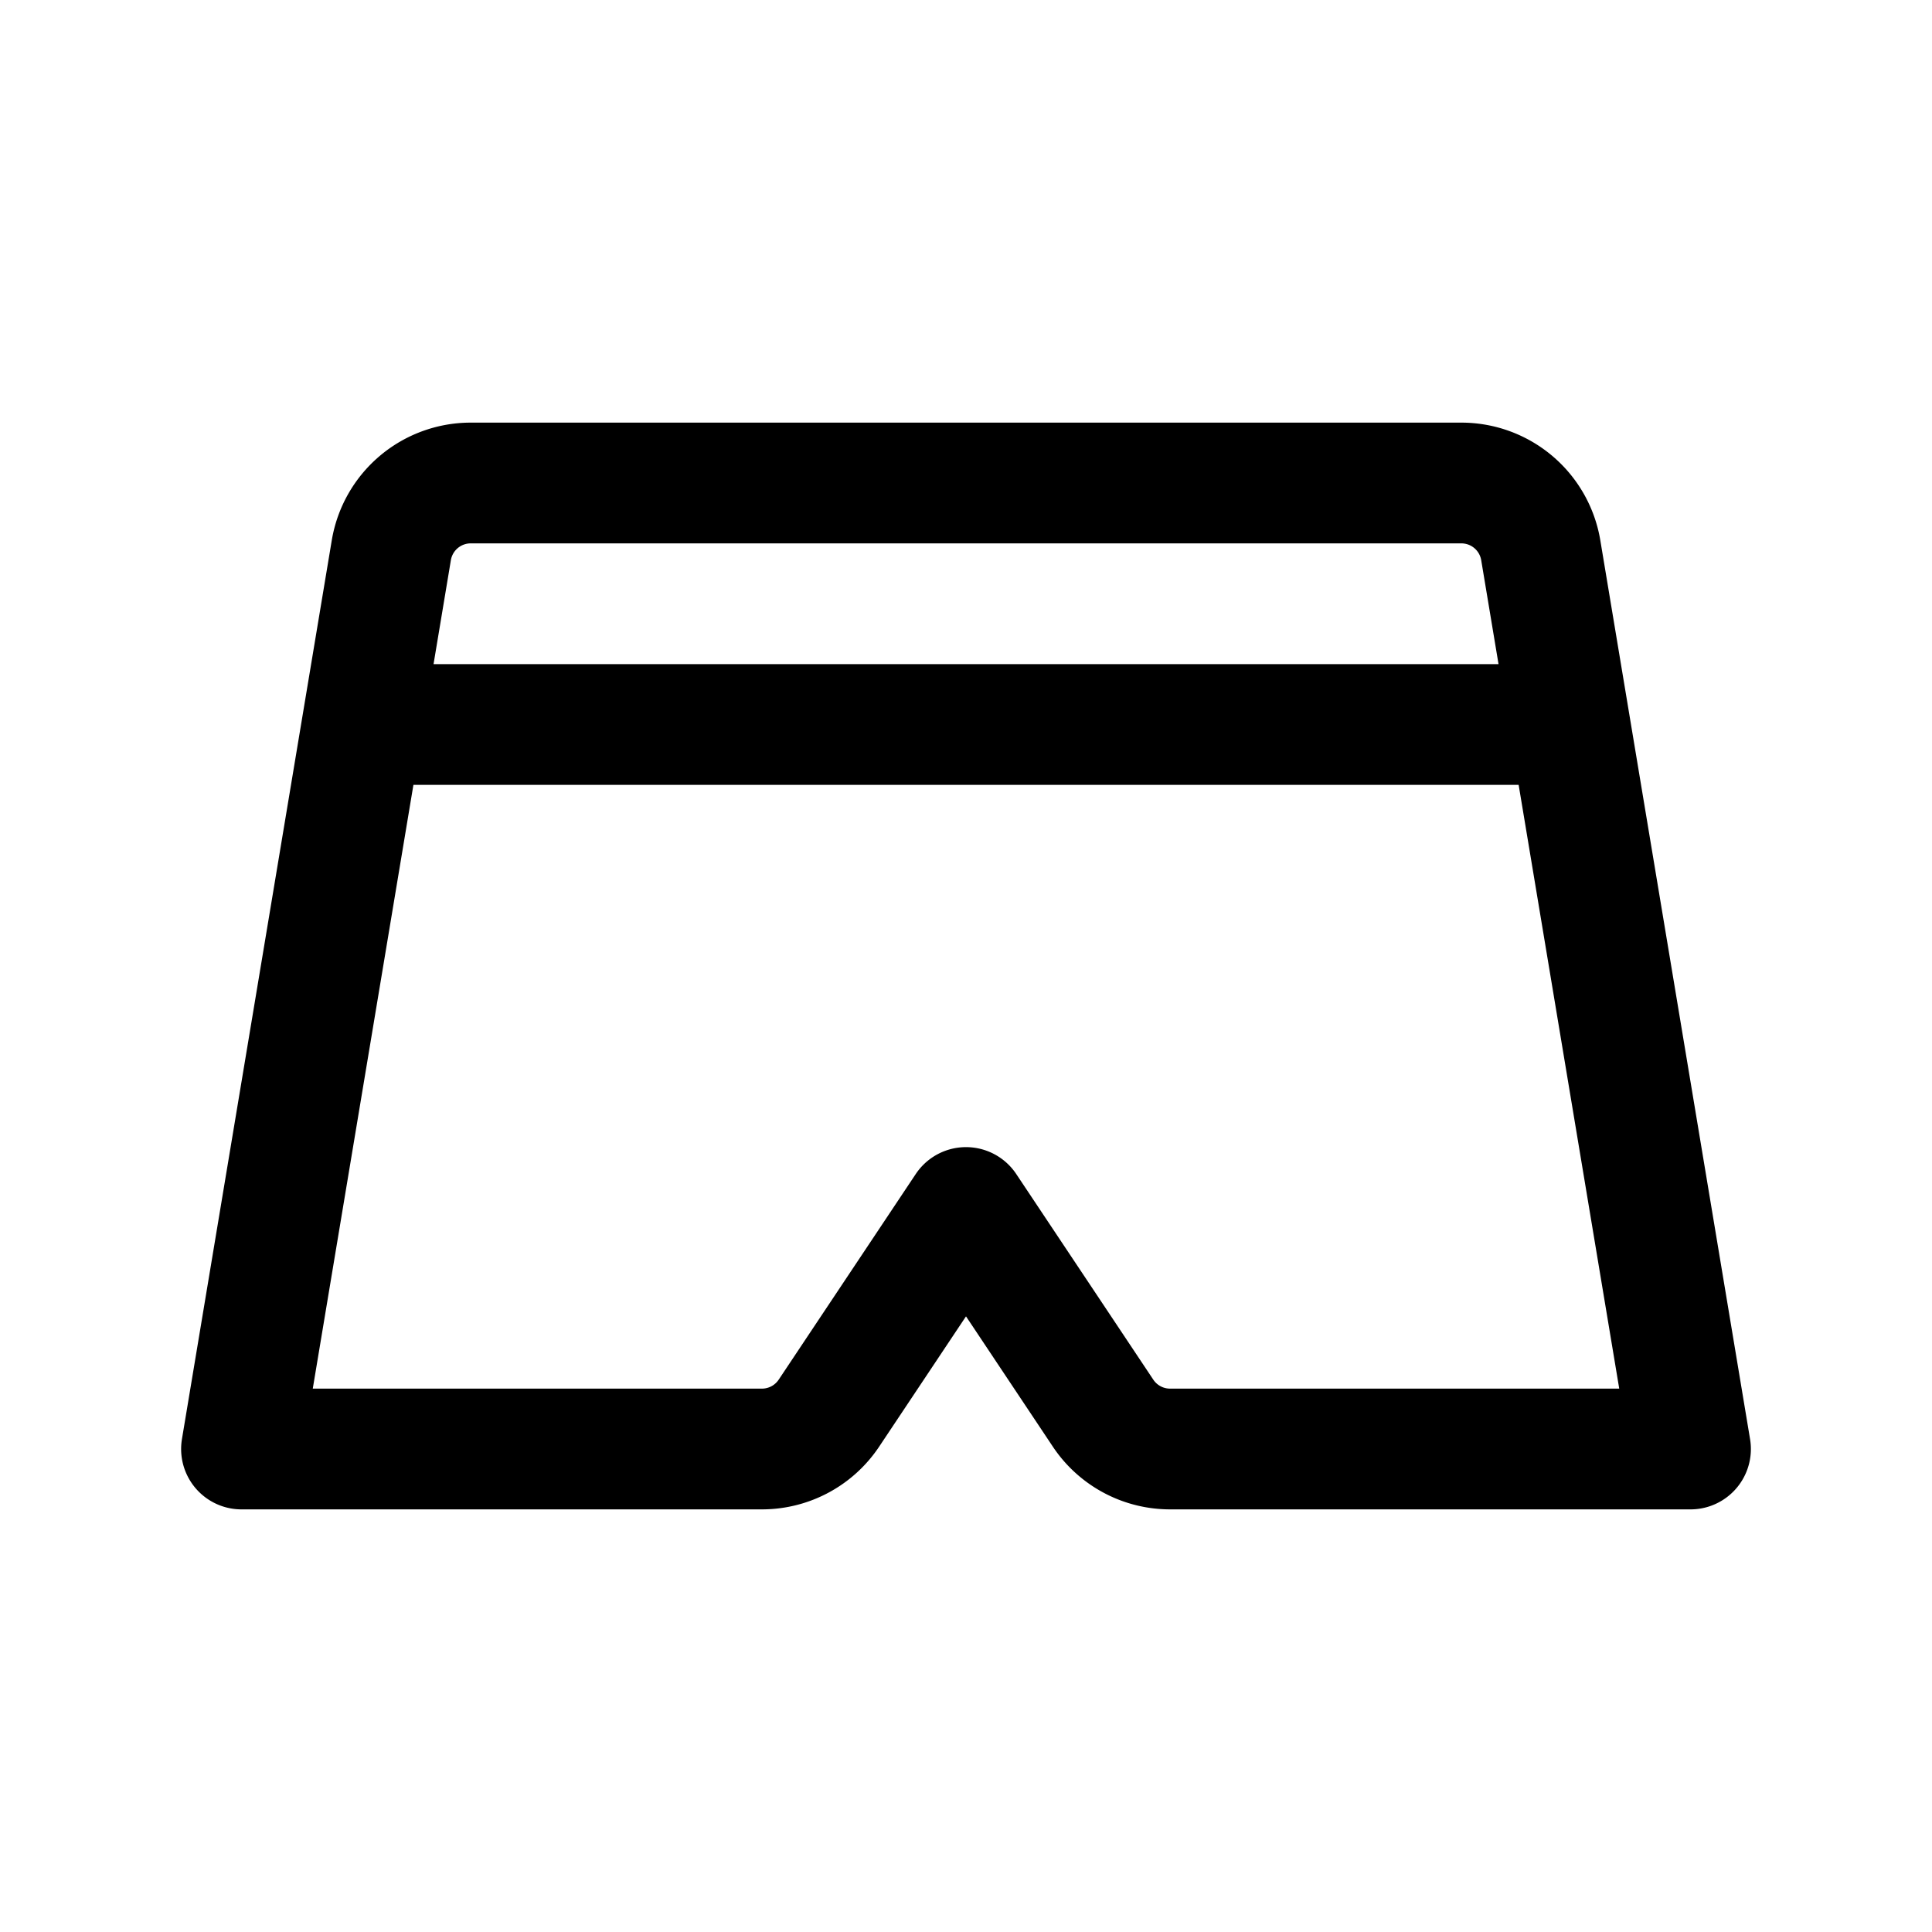 <svg xmlns="http://www.w3.org/2000/svg" width="24" height="24" fill="none" viewBox="0 0 24 24">
    <path stroke="currentColor" stroke-linejoin="round" stroke-width="1.5" d="M4.5 9h15m1.5 9L19.14 6.836A1 1 0 0 0 18.152 6H5.847a1 1 0 0 0-.986.836L3 18h6.465a1 1 0 0 0 .832-.445L12 15l1.703 2.555a1 1 0 0 0 .832.445z"/>
</svg>